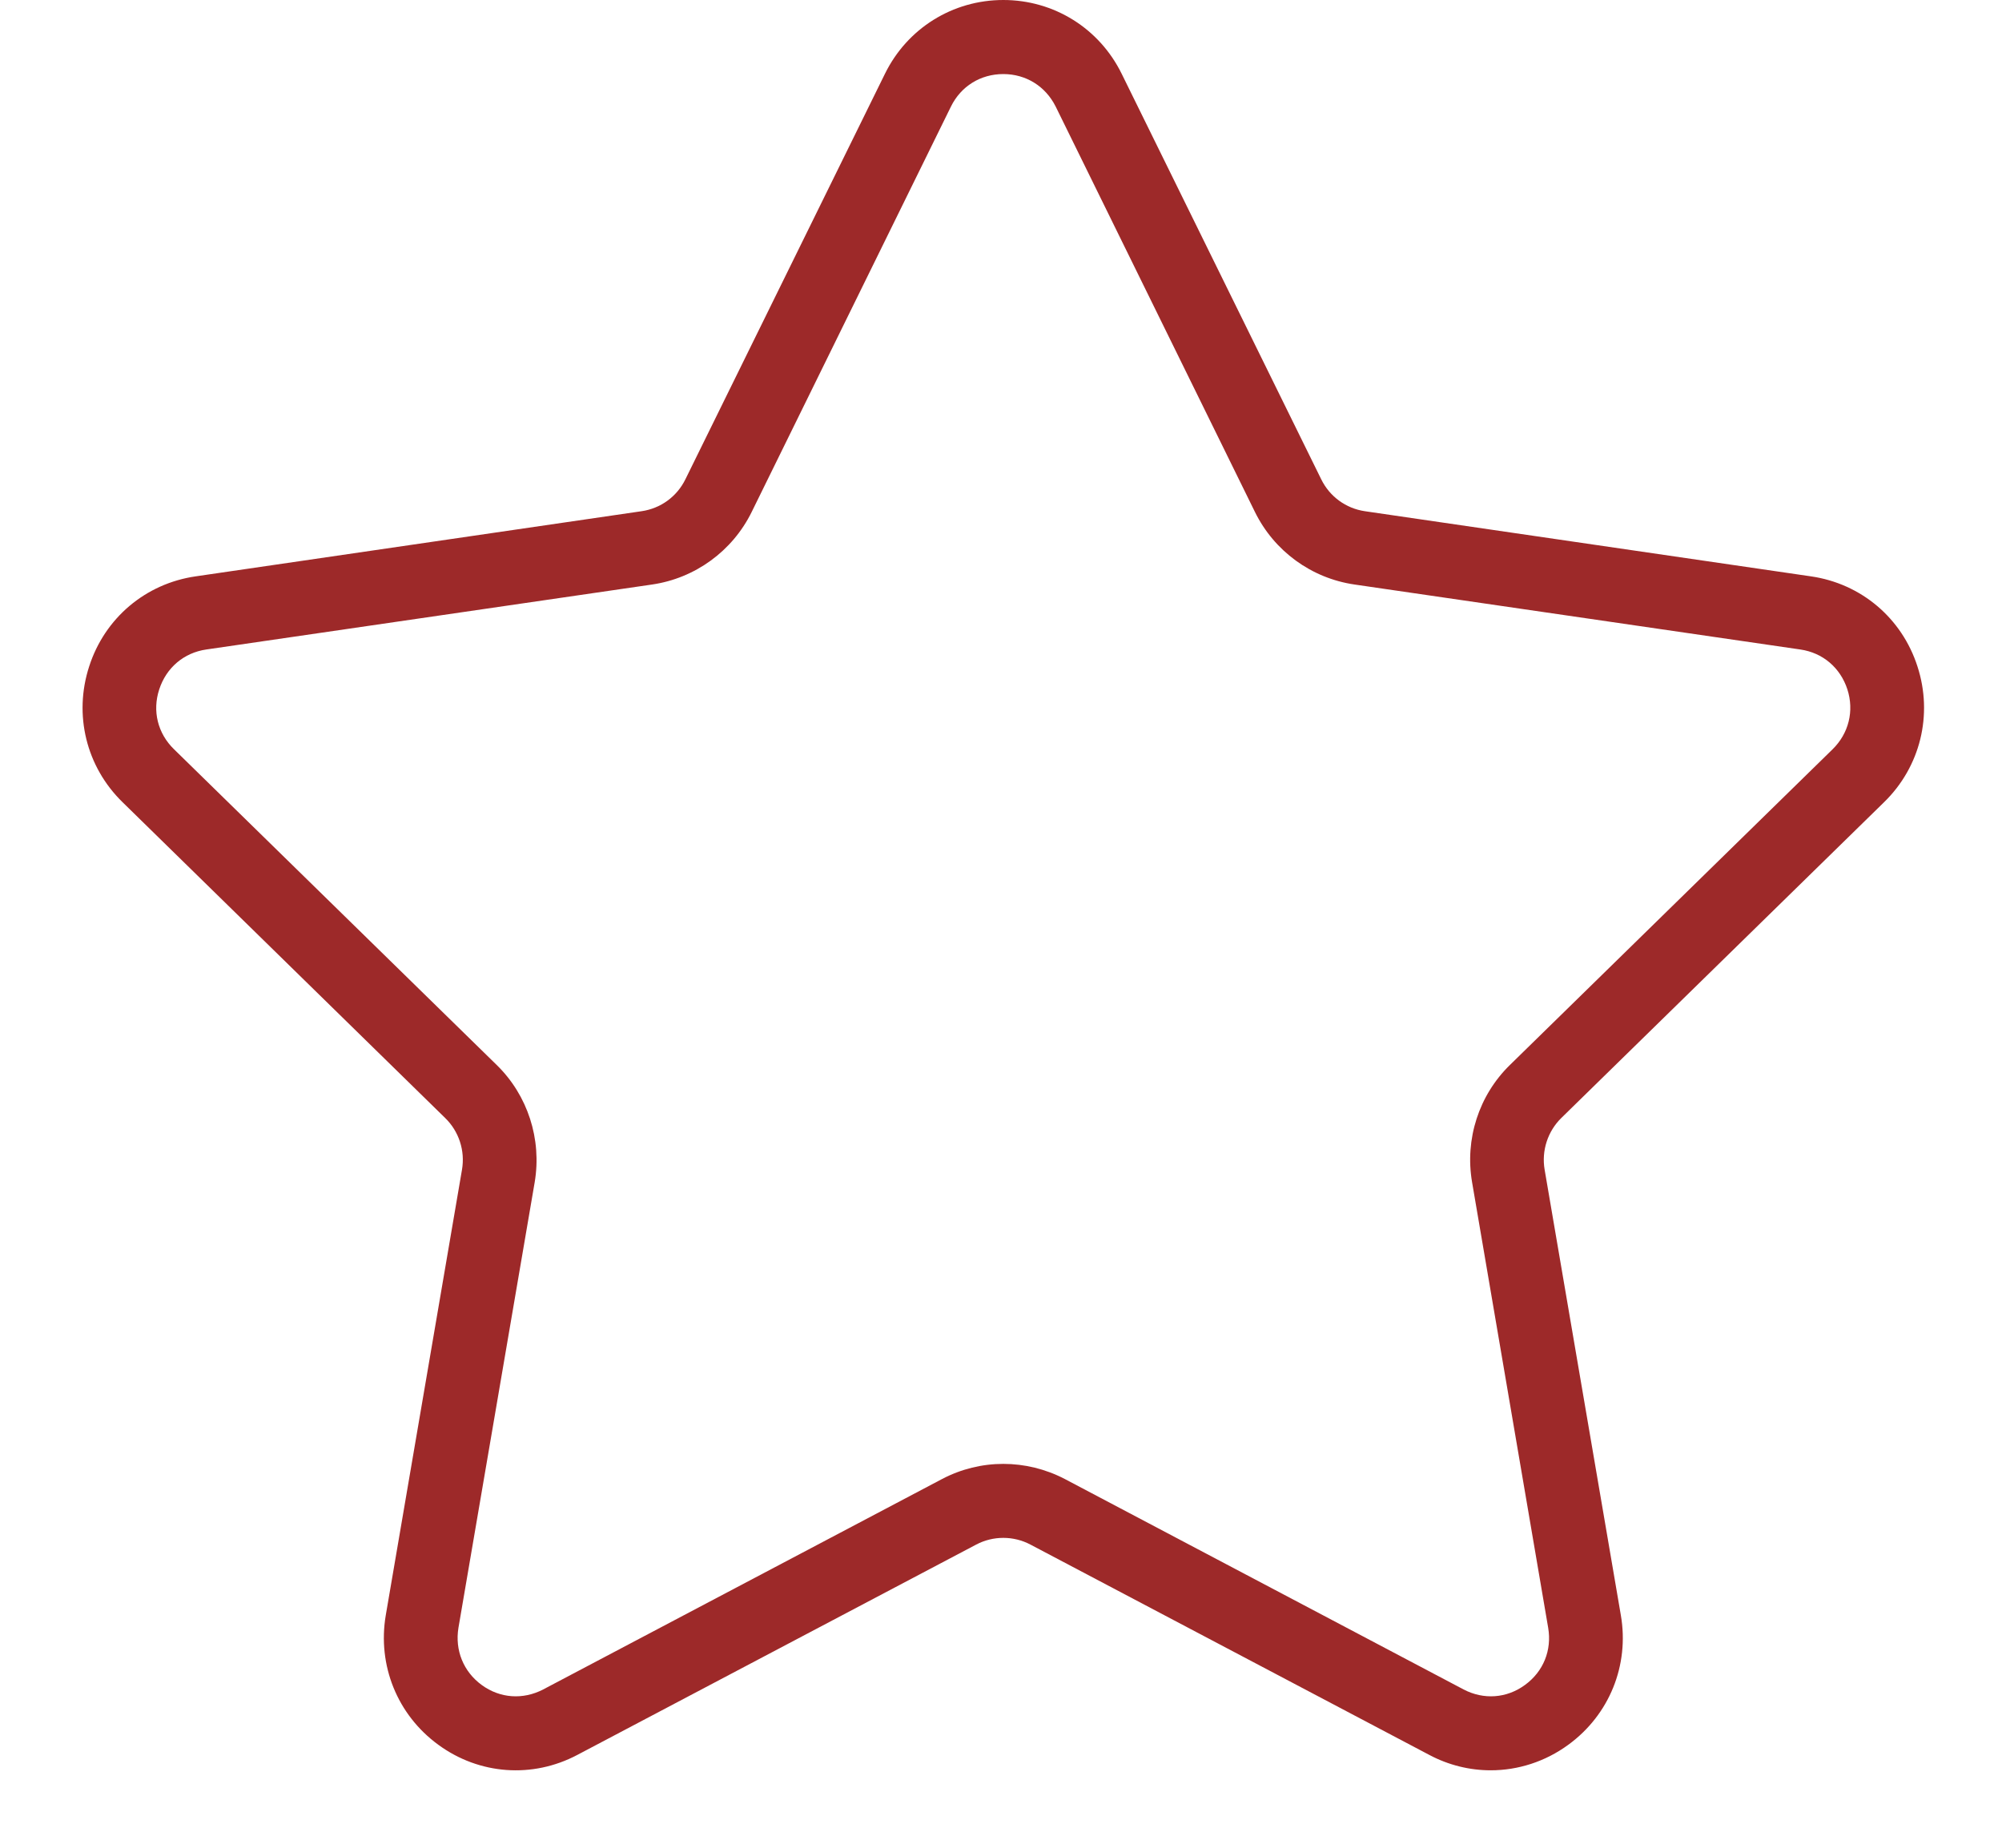 <svg width="13" height="12" viewBox="0 0 13 12" fill="none" xmlns="http://www.w3.org/2000/svg">
<path d="M12.234 5.21C12.47 4.98 12.553 4.642 12.451 4.328C12.35 4.014 12.085 3.79 11.759 3.743L8.863 3.32C8.74 3.302 8.634 3.225 8.579 3.112L7.284 0.48C7.139 0.184 6.844 0 6.515 0C6.186 0 5.891 0.184 5.746 0.48L4.451 3.112C4.396 3.225 4.29 3.302 4.166 3.32L1.271 3.743C0.945 3.79 0.68 4.014 0.579 4.328C0.477 4.642 0.56 4.98 0.796 5.21L2.89 7.26C2.98 7.347 3.021 7.473 3 7.596L2.505 10.49C2.45 10.815 2.58 11.137 2.846 11.331C3.112 11.526 3.458 11.551 3.749 11.397L6.339 10.031C6.449 9.973 6.581 9.973 6.691 10.031L9.281 11.397C9.407 11.464 9.544 11.497 9.68 11.497C9.857 11.497 10.034 11.441 10.184 11.331C10.45 11.137 10.581 10.815 10.525 10.49L10.03 7.596C10.009 7.473 10.05 7.347 10.139 7.26L12.234 5.21ZM9.559 7.678L10.053 10.571C10.078 10.717 10.022 10.856 9.902 10.943C9.783 11.03 9.634 11.04 9.504 10.972L6.914 9.605C6.789 9.54 6.652 9.507 6.515 9.507C6.378 9.507 6.241 9.54 6.116 9.606L3.527 10.972C3.396 11.04 3.247 11.03 3.128 10.943C3.009 10.856 2.953 10.717 2.977 10.571L3.472 7.678C3.519 7.398 3.427 7.113 3.225 6.916L1.13 4.866C1.024 4.763 0.988 4.617 1.034 4.477C1.08 4.336 1.194 4.239 1.34 4.218L4.235 3.796C4.514 3.755 4.756 3.579 4.881 3.325L6.175 0.692C6.24 0.56 6.367 0.481 6.515 0.481C6.662 0.481 6.789 0.56 6.855 0.692L8.149 3.325C8.274 3.579 8.515 3.755 8.795 3.796L11.69 4.218C11.836 4.239 11.95 4.336 11.996 4.477C12.041 4.617 12.005 4.763 11.9 4.866L9.805 6.916C9.603 7.113 9.511 7.398 9.559 7.678Z" fill="#9D2929"/>
</svg>
